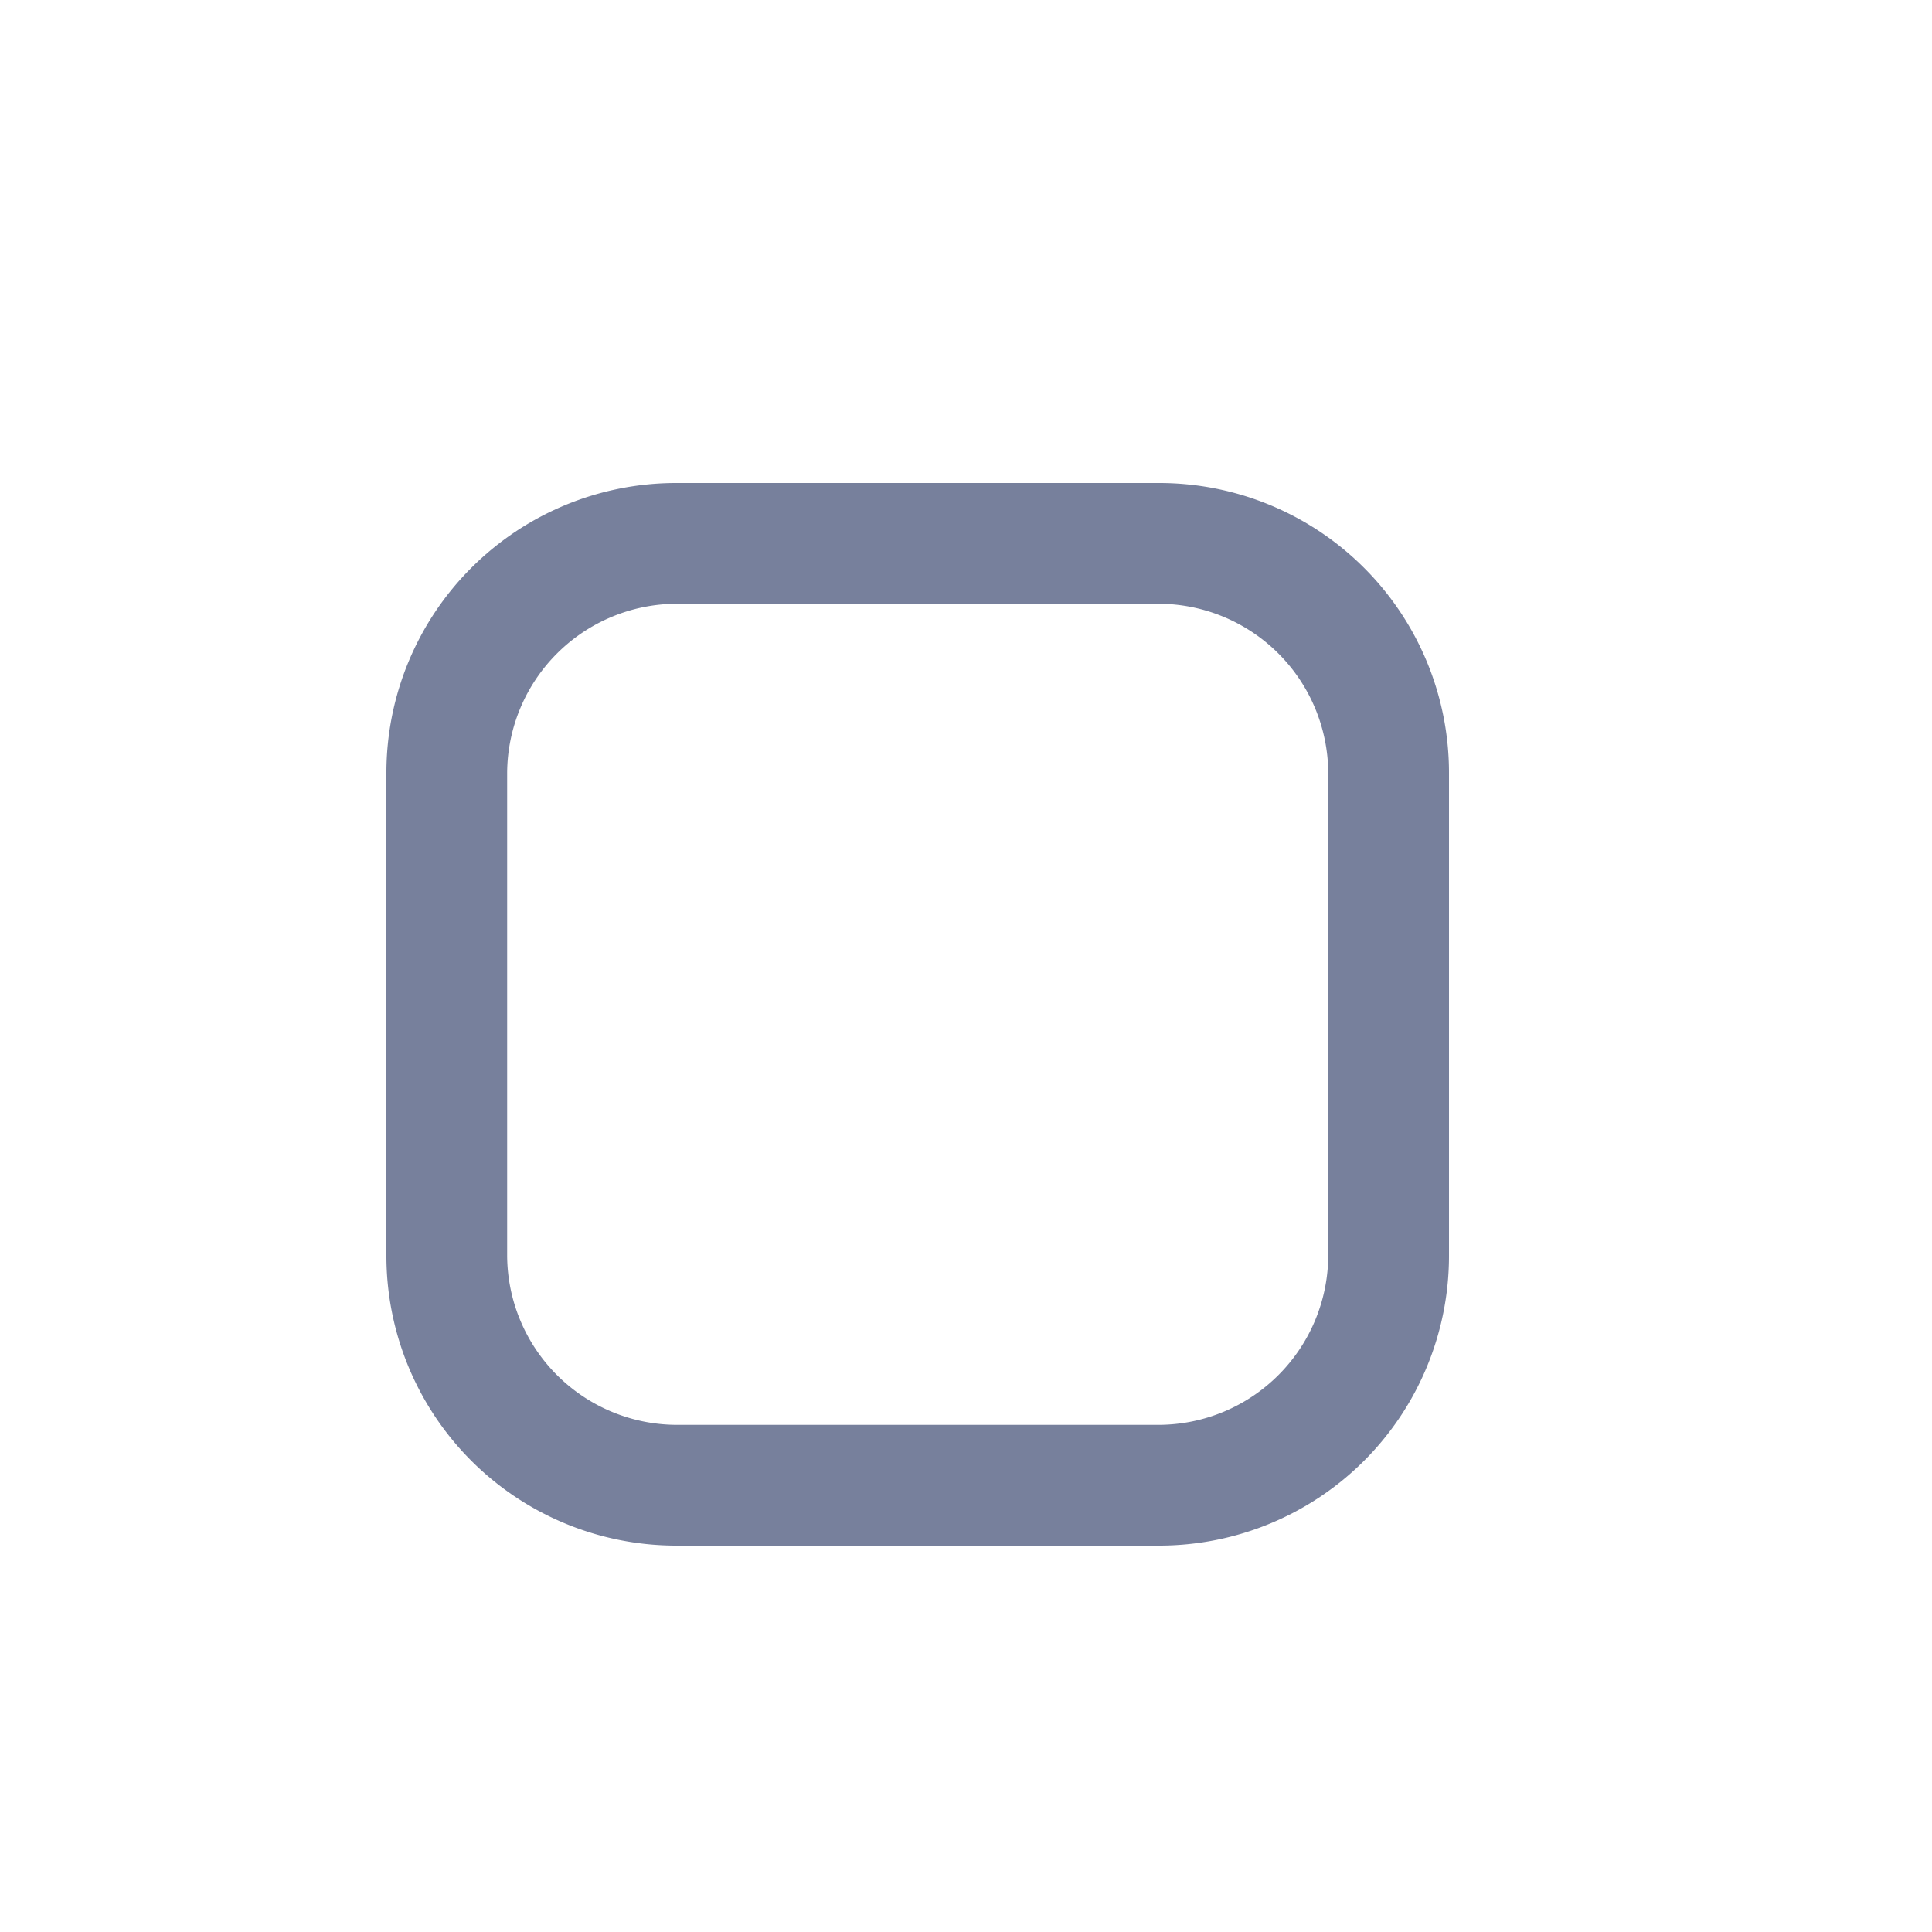 <svg id="Layer_1" data-name="Layer 1" xmlns="http://www.w3.org/2000/svg" viewBox="0 0 20 20"><defs><style>.cls-1{fill:#77809c;}</style></defs><path class="cls-1" d="M12,16H7a3,3,0,0,1-3-3V8A3,3,0,0,1,7,5h5a3,3,0,0,1,3,3v5A3,3,0,0,1,12,16ZM7,6.25A1.76,1.76,0,0,0,5.25,8v5A1.76,1.76,0,0,0,7,14.75h5A1.76,1.76,0,0,0,13.75,13V8A1.76,1.76,0,0,0,12,6.25Z"/></svg>